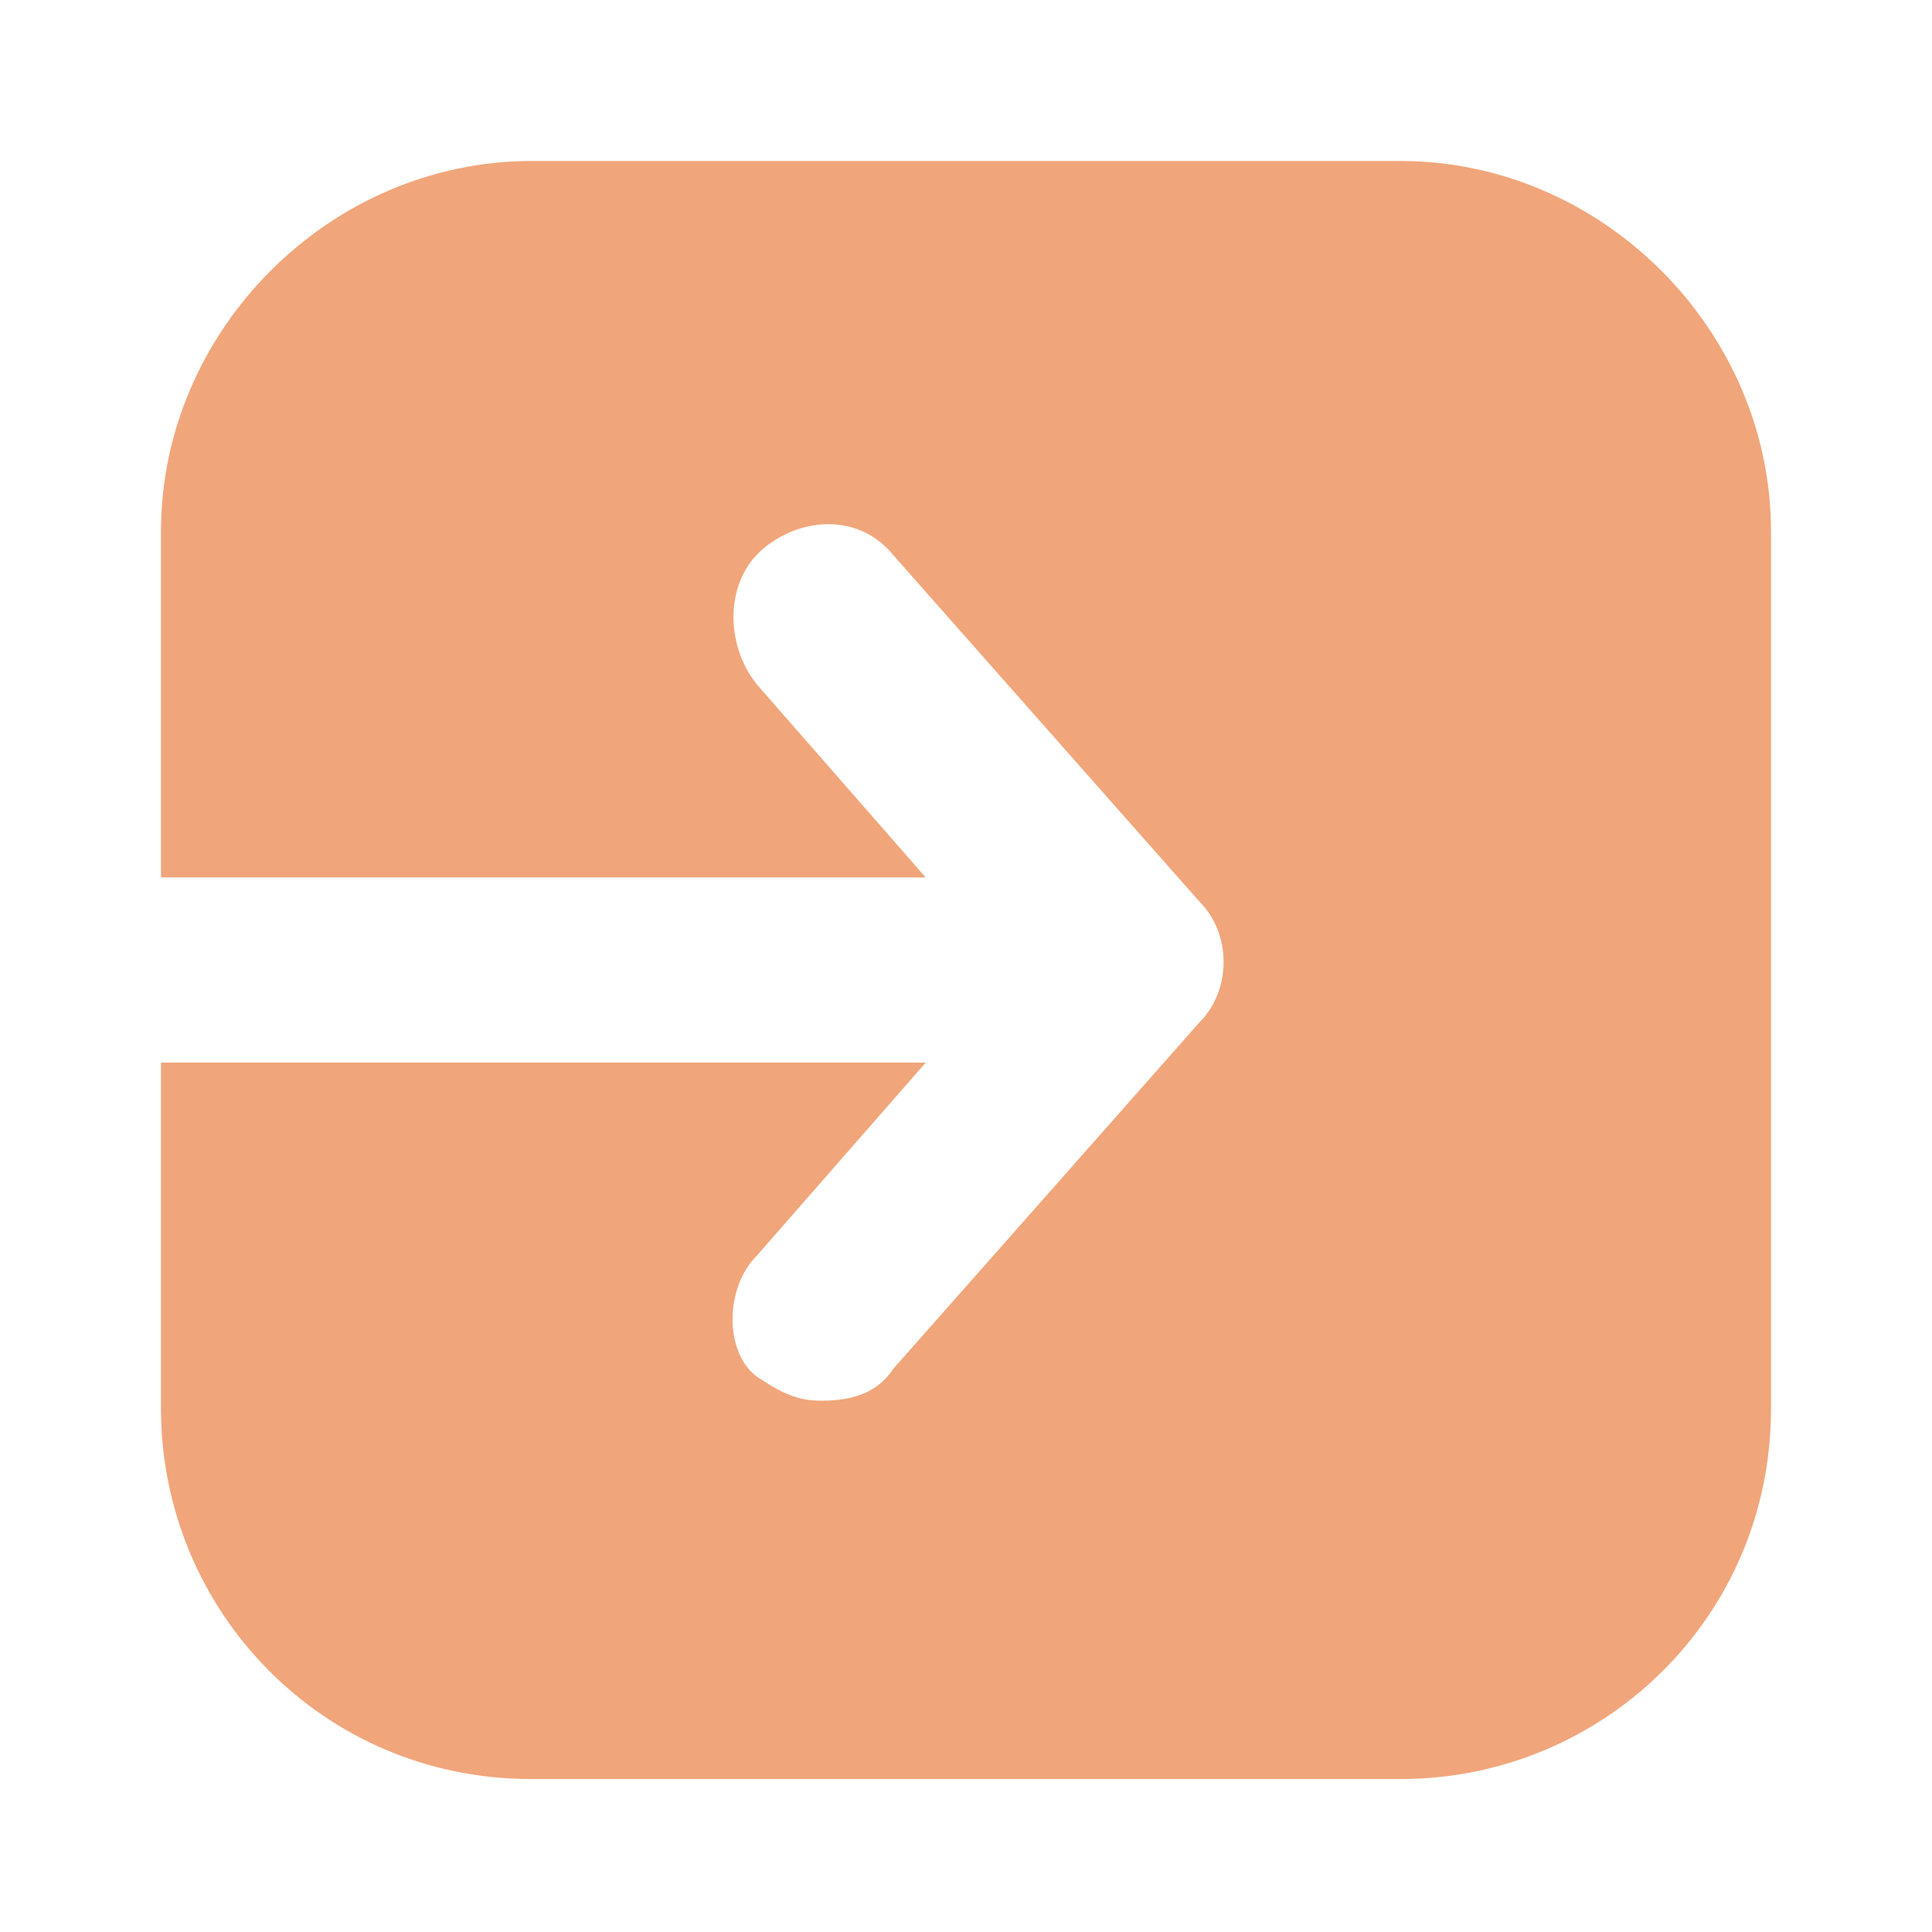 <?xml version="1.0" encoding="utf-8"?>
<!-- Generator: Adobe Illustrator 26.0.3, SVG Export Plug-In . SVG Version: 6.00 Build 0)  -->
<svg version="1.1" id="Layer_1" xmlns="http://www.w3.org/2000/svg" xmlns:xlink="http://www.w3.org/1999/xlink" x="0px" y="0px"
	 viewBox="0 0 24 24" style="enable-background:new 0 0 24 24;" xml:space="preserve">
<style type="text/css">
	.st0{opacity:0.7;fill:rgba(234, 127, 66, 1);}
</style>
<path class="st0" d="M17.4,2H6.6C4.1,2,2,4.1,2,6.6v4.3h9.5L9.4,8.5C9,8,9,7.2,9.5,6.8c0.5-0.4,1.2-0.4,1.6,0.1l3.8,4.3
	c0.4,0.4,0.4,1.1,0,1.5L11.1,17c-0.2,0.3-0.5,0.4-0.9,0.4c-0.3,0-0.5-0.1-0.8-0.3C9,16.8,9,16,9.4,15.6l2.1-2.4H2v4.3
	c0,2.5,2,4.6,4.6,4.6h10.8c2.5,0,4.6-2,4.6-4.6V6.6C22,4.1,19.9,2,17.4,2z"/>
</svg>
